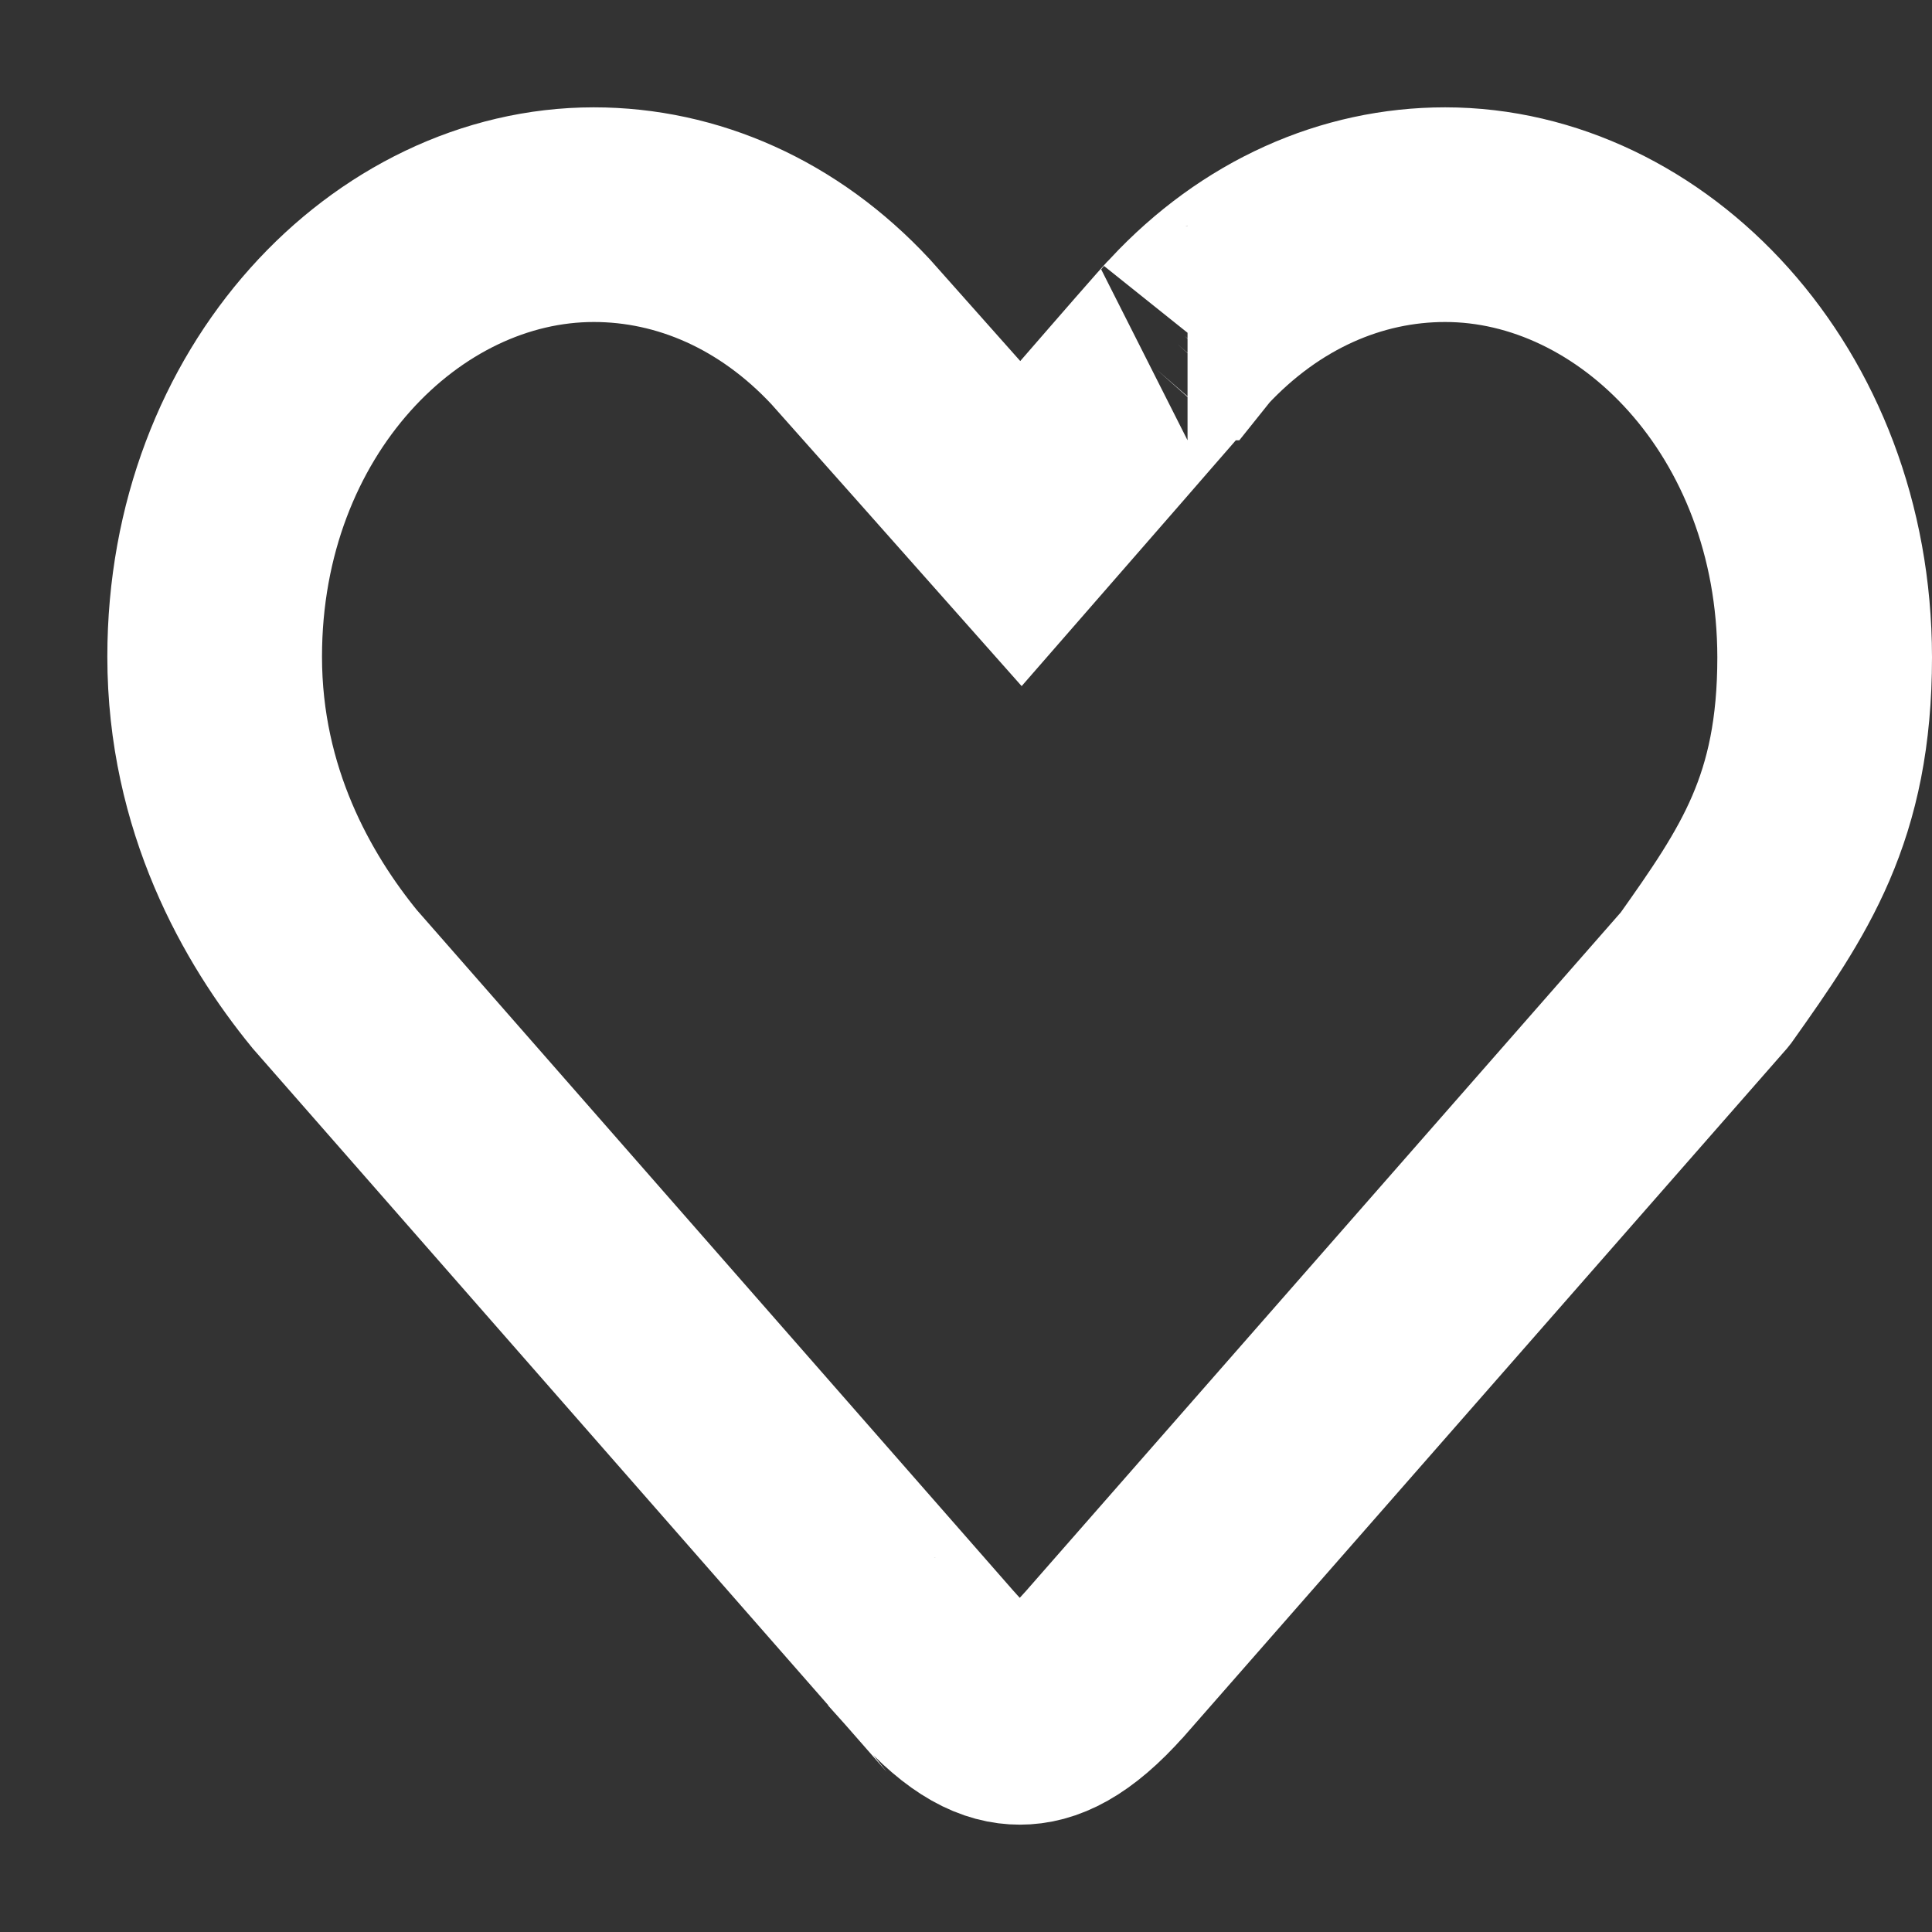 <svg width="9" height="9" viewBox="0 0 9 9" fill="none" xmlns="http://www.w3.org/2000/svg">
<rect x="0" y="0" width="9" height="9" fill="#333333" stroke="none"/>
<path d="M5.532 1.551L5.533 1.551L5.537 1.546C5.873 1.185 6.297 1 6.732 1C7.649 1 8.499 1.866 8.5 3.062C8.5 3.765 8.265 4.107 7.945 4.558L7.941 4.563L5.144 7.754C5.144 7.754 5.143 7.755 5.143 7.755C4.965 7.955 4.844 8 4.751 8C4.657 8 4.536 7.955 4.358 7.755C4.358 7.755 4.358 7.754 4.357 7.754L1.559 4.561C1.292 4.234 1 3.725 1 3.059C1 1.866 1.848 1 2.766 1C3.203 1 3.628 1.186 3.963 1.546L4.379 2.014L4.756 2.439L5.13 2.01C5.212 1.915 5.306 1.808 5.384 1.718C5.423 1.674 5.458 1.634 5.485 1.603L5.519 1.565C5.529 1.555 5.533 1.551 5.532 1.551Z" stroke="white"/>
</svg>
